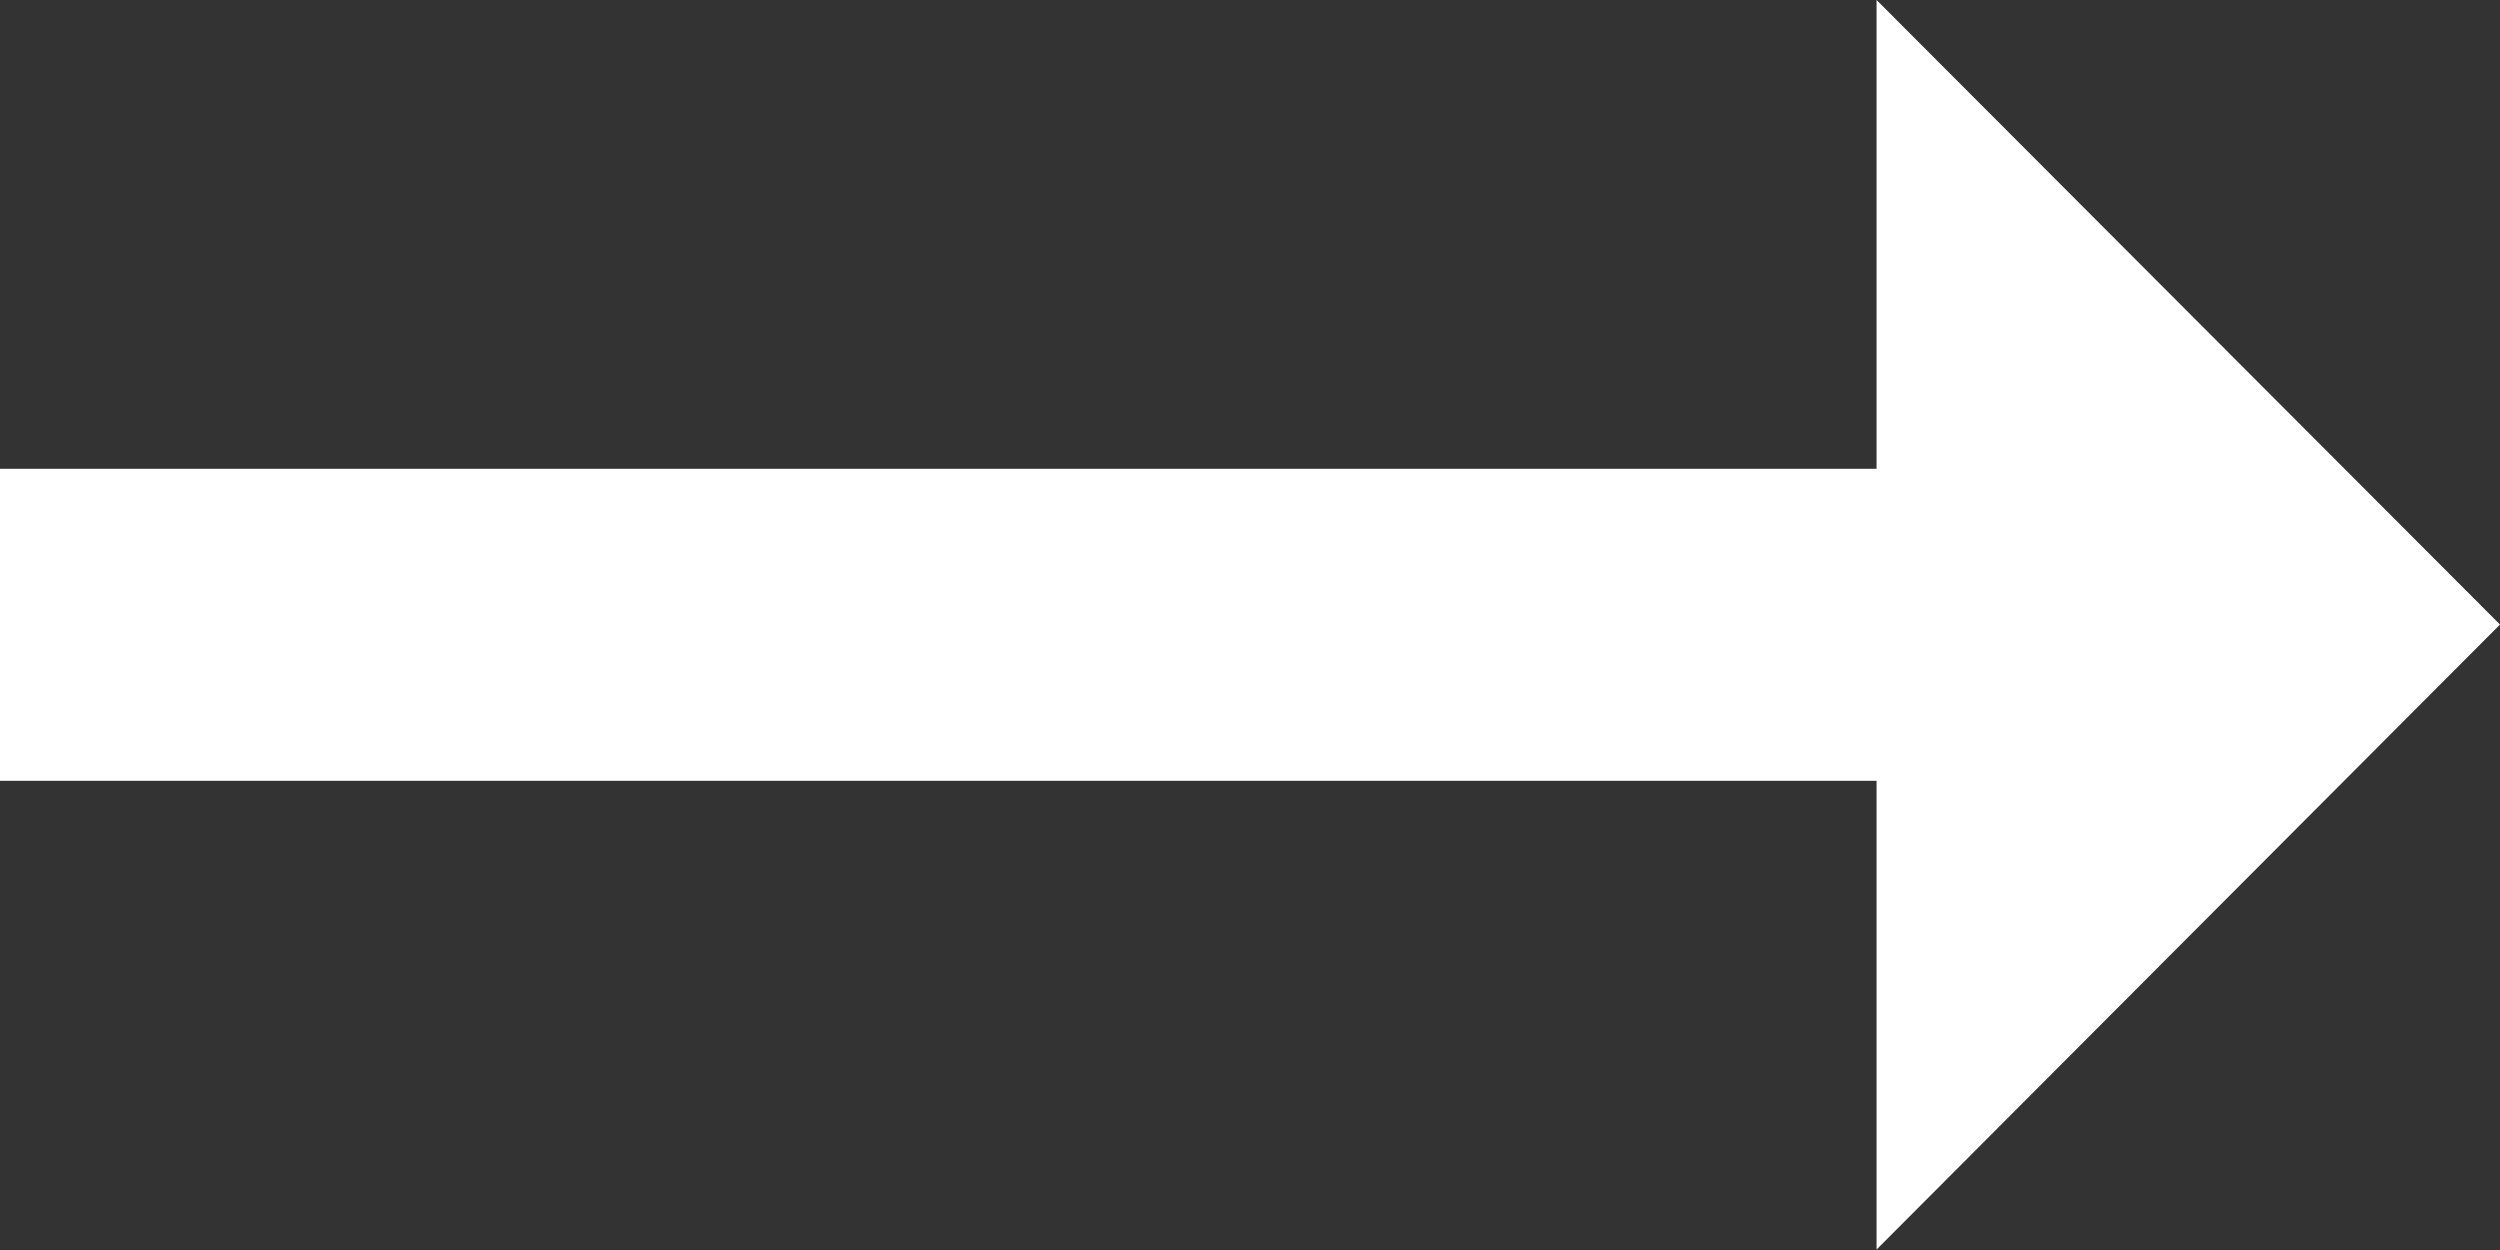 <svg xmlns="http://www.w3.org/2000/svg" width="24.333" height="12.167" viewBox="0 0 24.333 12.167">
  <rect x="0" y="0" width="24.333" height="12.167" fill="#333333" stroke="none"/>
  <path id="Path_849" data-name="Path 849" d="M22.265,12.563H4V15.6H22.265v4.562l6.068-6.083L22.265,8Z" transform="translate(-4 -8)" fill="#fff"/>
</svg>
